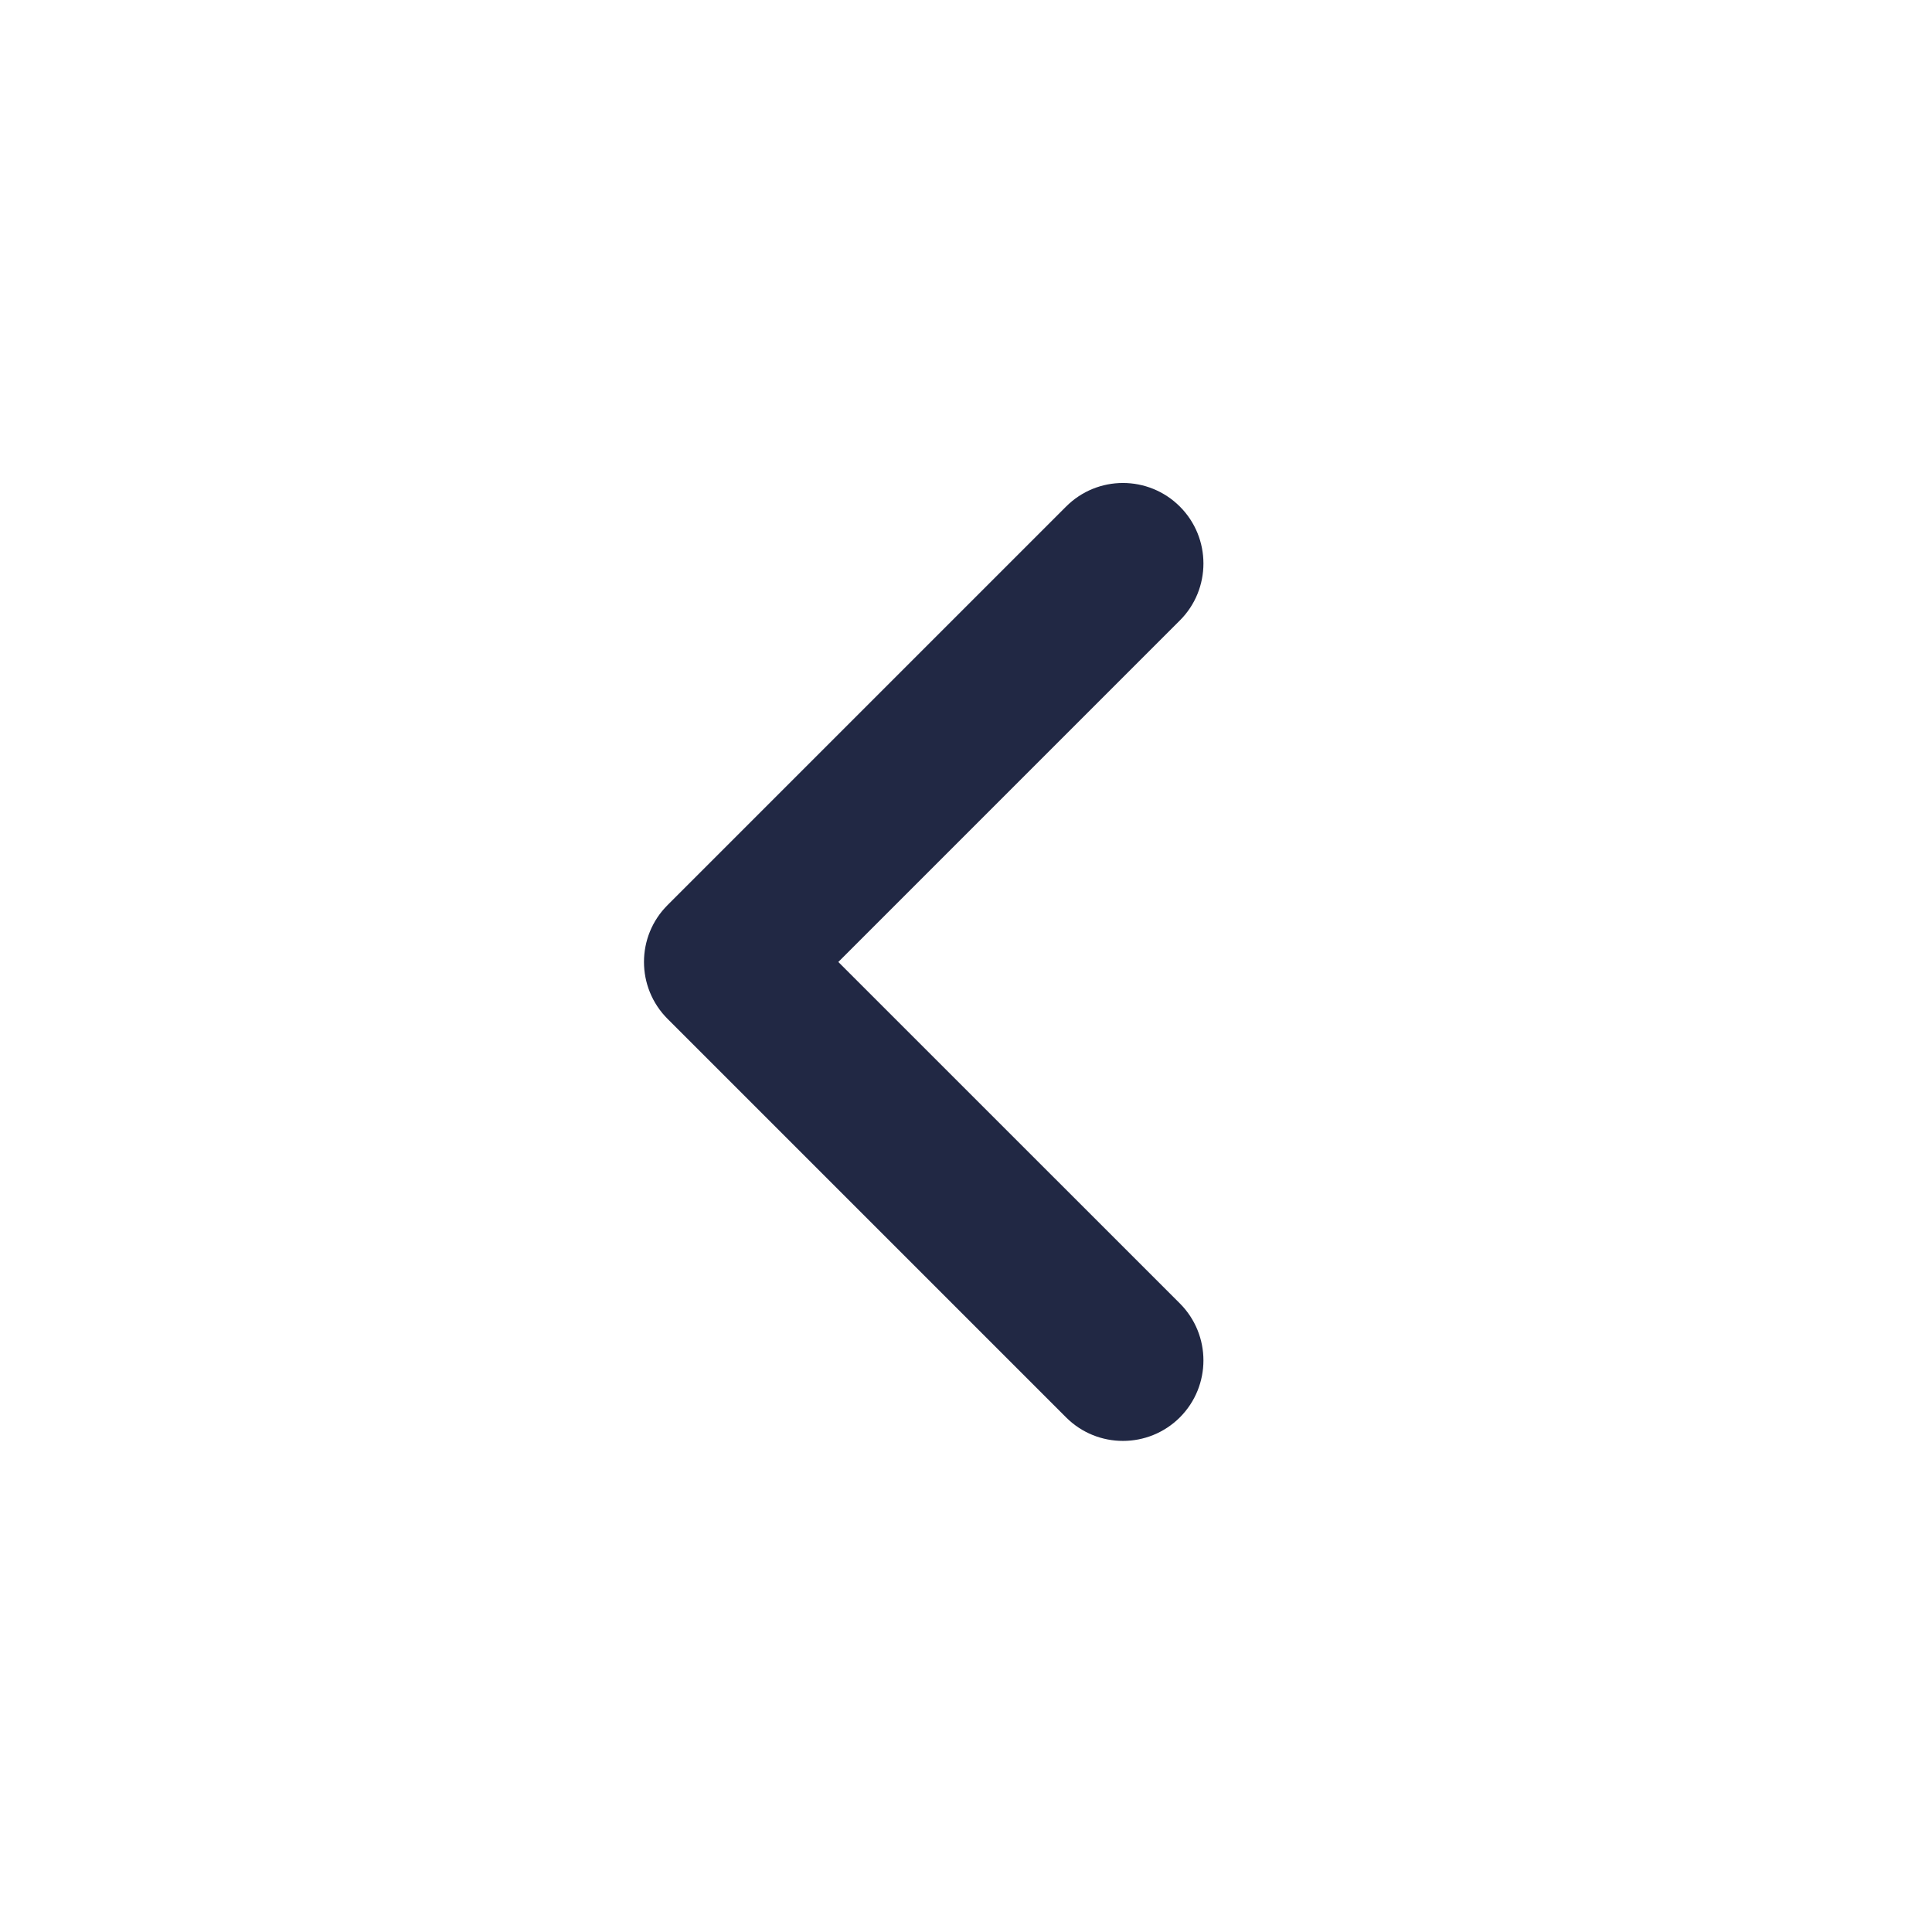 <svg width="24" height="24" viewBox="0 0 24 24" fill="none" xmlns="http://www.w3.org/2000/svg">
<path d="M14.657 6.293C14.266 5.902 13.633 5.902 13.243 6.293L8.293 11.243C7.902 11.633 7.902 12.266 8.293 12.657L13.243 17.607C13.633 17.997 14.266 17.997 14.657 17.607C15.047 17.216 15.047 16.583 14.657 16.192L10.414 11.95L14.657 7.707C15.047 7.317 15.047 6.683 14.657 6.293Z" fill="#212844"/>
</svg>
